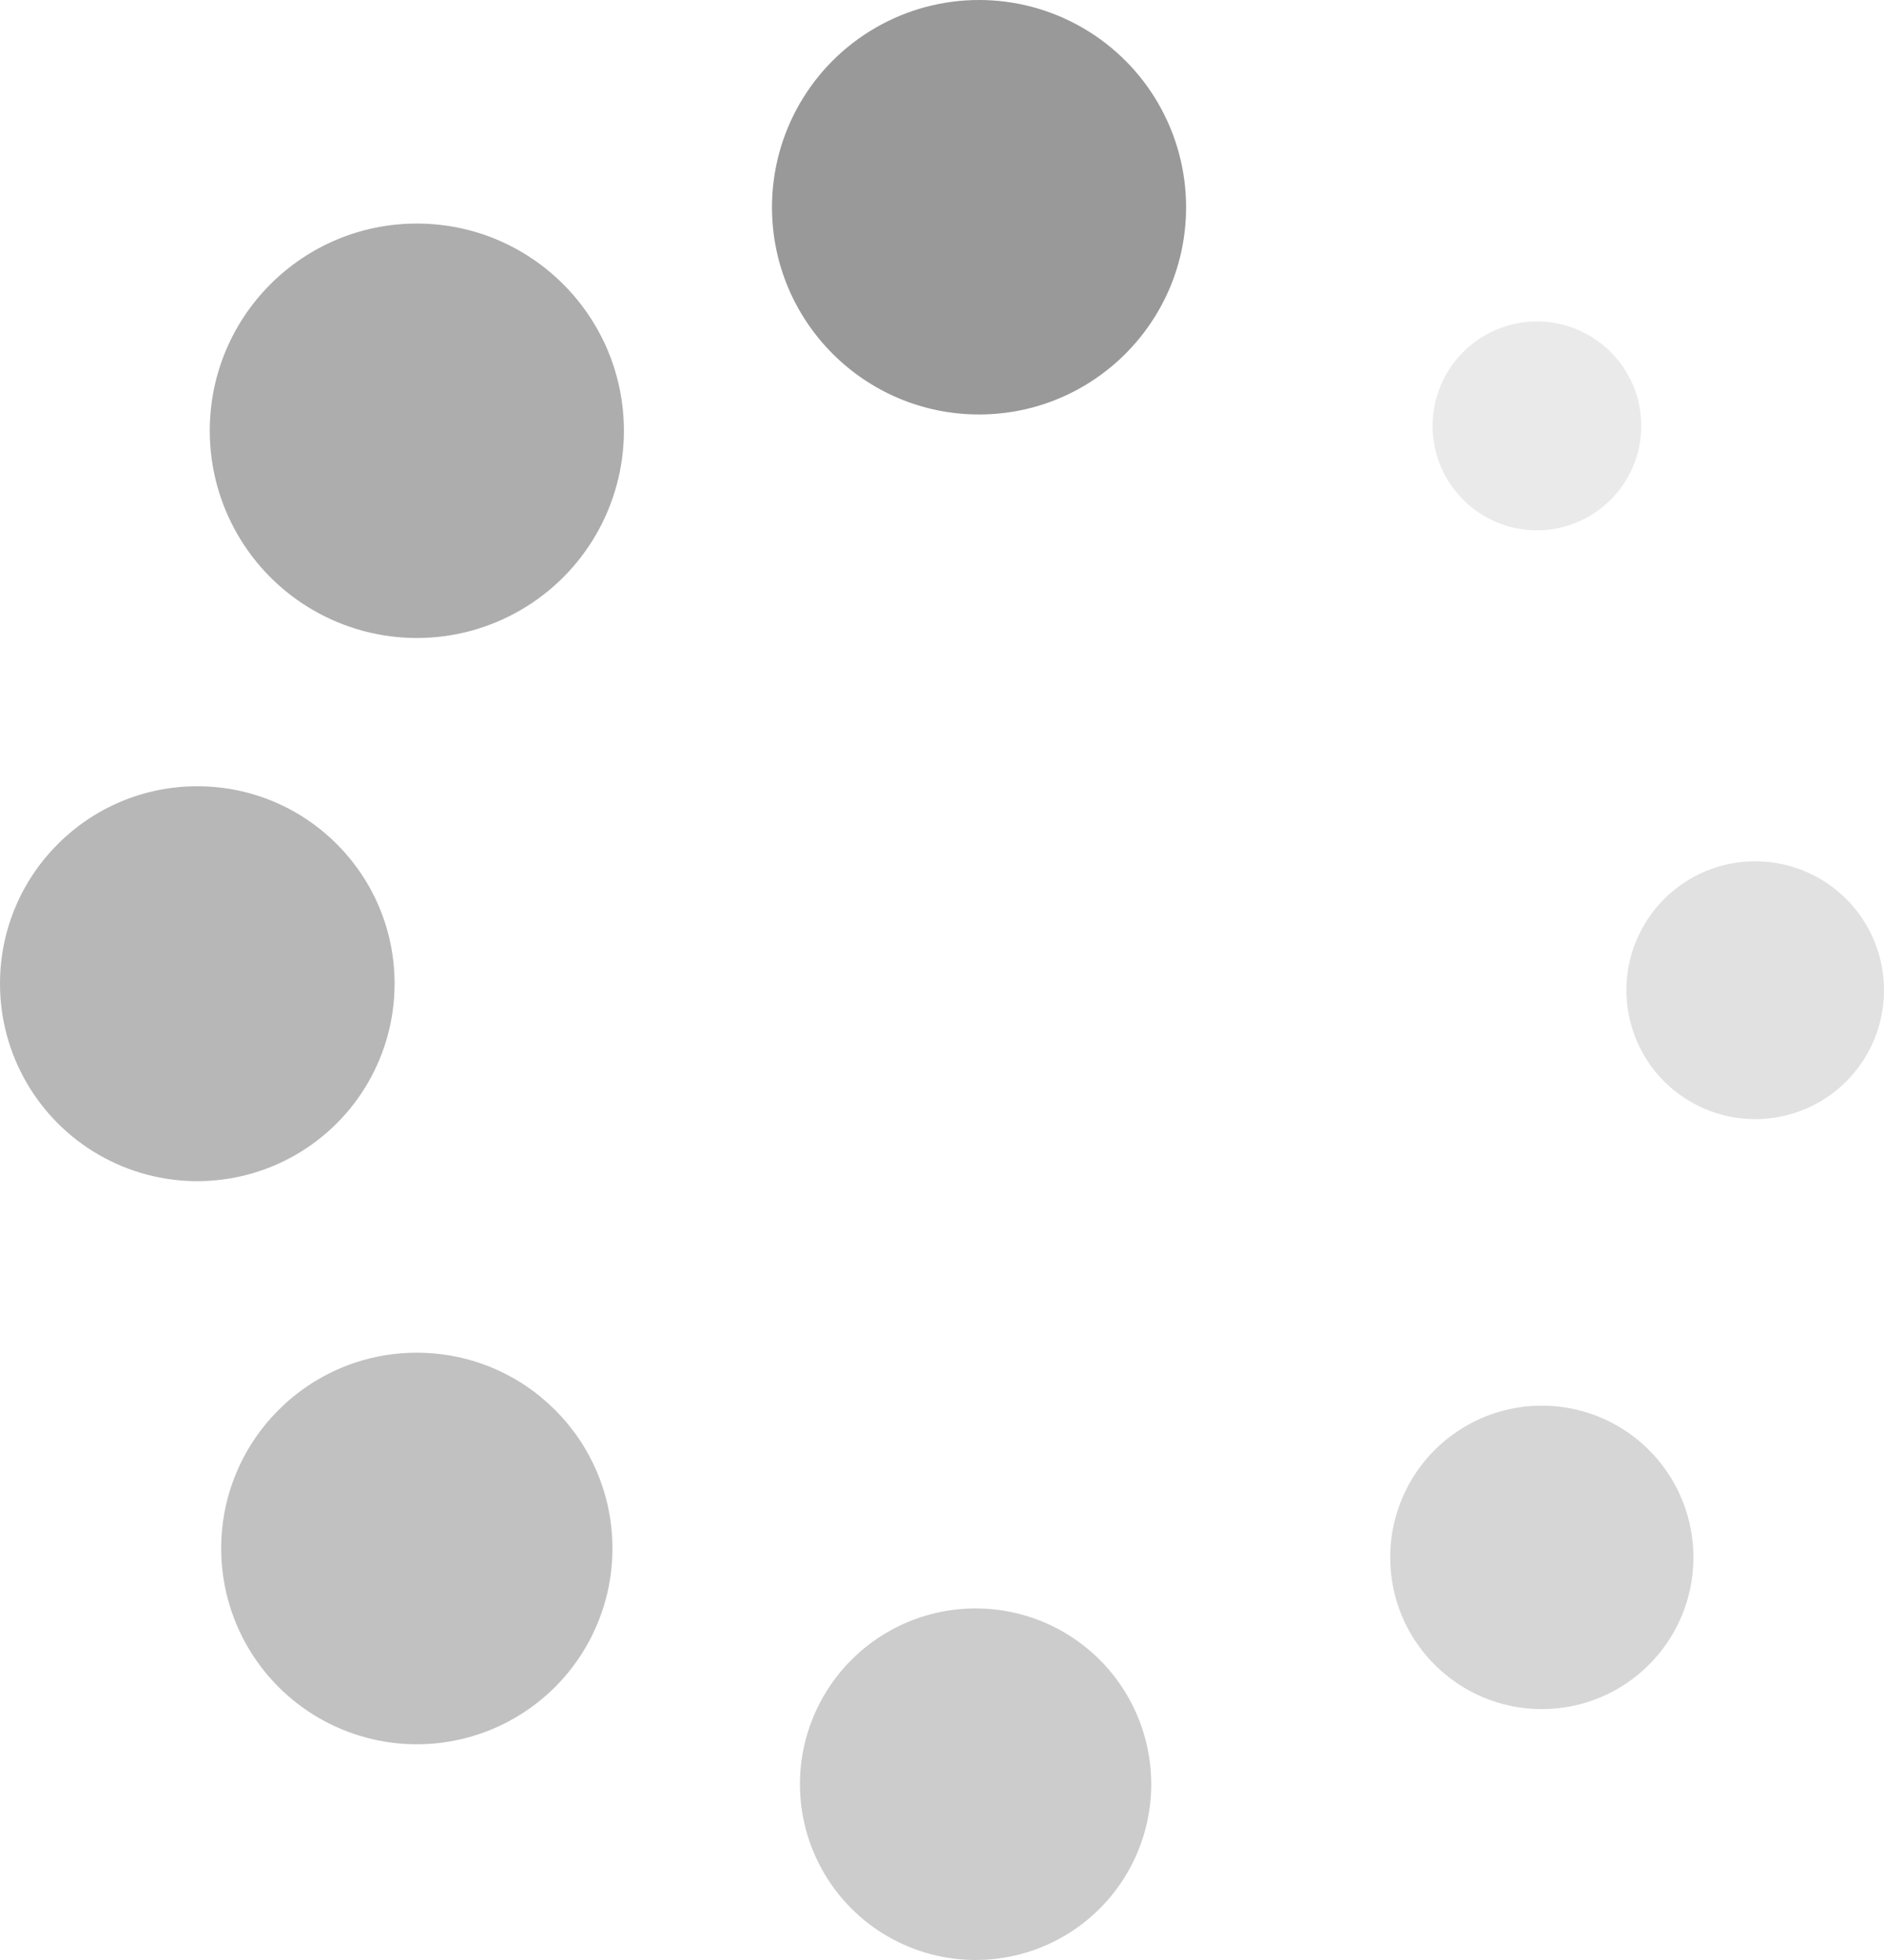 <?xml version="1.0" encoding="UTF-8"?>
<svg width="50px" height="52px" viewBox="0 0 50 52" version="1.1" xmlns="http://www.w3.org/2000/svg"
    xmlns:xlink="http://www.w3.org/1999/xlink">
    <title>jiazai 2</title>
    <g id="页面-1" stroke="none" stroke-width="1" fill="none" fill-rule="evenodd" opacity="0.5">
        <g id="钱包-下拉加载" transform="translate(-163, -393)" fill="#333333" fill-rule="nonzero">
            <g id="jiazai" transform="translate(163, 393)">
                <path
                    d="M38.02,11.299 C38.02,12.829 39.26,14.07 40.789,14.07 C42.318,14.07 43.558,12.829 43.558,11.299 C43.558,9.769 42.318,8.528 40.789,8.528 C39.26,8.528 38.02,9.769 38.02,11.299 L38.02,11.299 Z"
                    id="路径" opacity="0.2"></path>
                <path
                    d="M43.164,26.271 C43.164,27.493 43.815,28.622 44.873,29.233 C45.93,29.844 47.233,29.844 48.291,29.233 C49.349,28.622 50,27.493 50,26.271 C50,25.049 49.349,23.92 48.291,23.309 C47.233,22.698 45.93,22.698 44.873,23.309 C43.815,23.92 43.164,25.049 43.164,26.271 Z"
                    id="路径" opacity="0.3"></path>
                <path
                    d="M36.895,41.319 C36.895,43.542 38.696,45.344 40.919,45.344 C43.141,45.344 44.942,43.542 44.942,41.319 C44.942,39.88 44.176,38.551 42.931,37.832 C41.686,37.113 40.152,37.113 38.907,37.832 C37.662,38.551 36.895,39.88 36.895,41.319 L36.895,41.319 Z"
                    id="路径" opacity="0.4"></path>
                <path
                    d="M21.23,47.336 C21.23,49.002 22.119,50.542 23.561,51.375 C25.003,52.208 26.78,52.208 28.223,51.375 C29.665,50.542 30.553,49.002 30.553,47.336 C30.553,45.67 29.665,44.13 28.223,43.297 C26.78,42.464 25.003,42.464 23.561,43.297 C22.119,44.13 21.23,45.67 21.23,47.336 L21.23,47.336 Z"
                    id="路径" opacity="0.5"></path>
                <path
                    d="M5.87,41.082 C5.87,42.938 6.86,44.653 8.466,45.581 C10.073,46.509 12.052,46.509 13.658,45.581 C15.265,44.653 16.254,42.938 16.254,41.082 C16.254,38.213 13.93,35.888 11.062,35.888 C8.195,35.888 5.87,38.213 5.87,41.082 Z"
                    id="路径" opacity="0.6"></path>
                <path
                    d="M20.488,5.498 C20.488,8.534 22.948,10.996 25.983,10.996 C29.018,10.996 31.478,8.534 31.478,5.498 C31.478,3.534 30.431,1.719 28.731,0.737 C27.031,-0.246 24.936,-0.246 23.235,0.737 C21.535,1.719 20.488,3.534 20.488,5.498 Z"
                    id="路径"></path>
                <path
                    d="M5.567,11.429 C5.567,13.393 6.614,15.208 8.315,16.19 C10.015,17.172 12.11,17.172 13.81,16.19 C15.51,15.208 16.558,13.393 16.558,11.429 C16.558,8.392 14.097,5.931 11.062,5.931 C8.027,5.931 5.567,8.392 5.567,11.429 L5.567,11.429 Z"
                    id="路径" opacity="0.8"></path>
                <path
                    d="M0,26.098 C0,27.97 0.998,29.699 2.618,30.635 C4.238,31.571 6.234,31.571 7.854,30.635 C9.474,29.699 10.472,27.97 10.472,26.098 C10.472,23.205 8.128,20.86 5.236,20.86 C2.344,20.86 0,23.205 0,26.098 L0,26.098 Z"
                    id="路径" opacity="0.7"></path>
            </g>
        </g>
    </g>
</svg>
